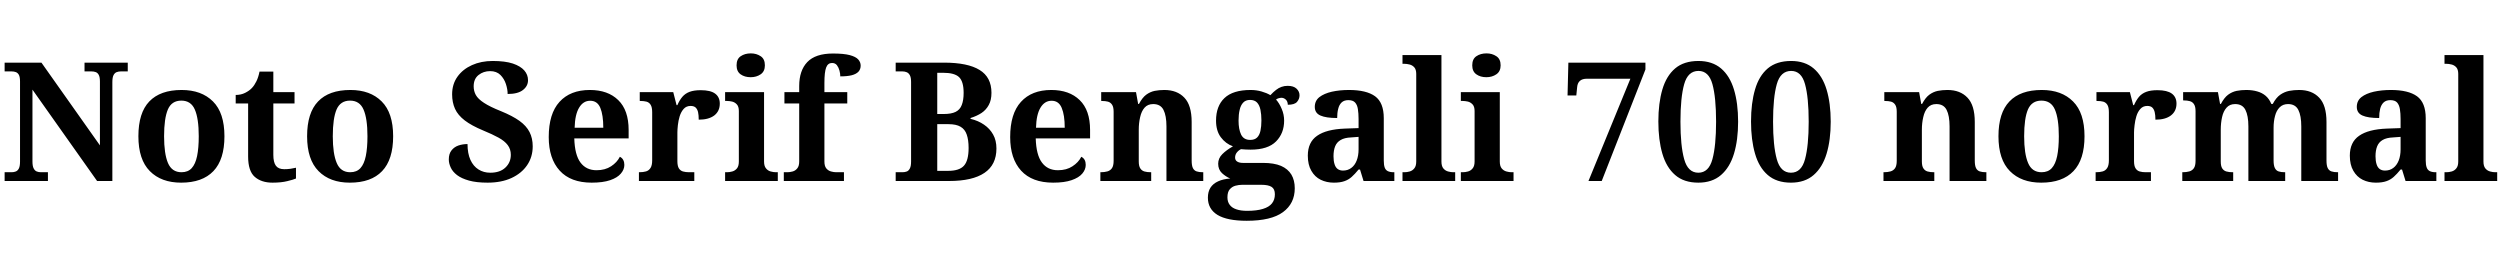 <svg xmlns="http://www.w3.org/2000/svg" xmlns:xlink="http://www.w3.org/1999/xlink" width="362.016" height="38.256"><path fill="black" d="M6.94 26.21L0.67 26.21L0.67 24.94L1.68 24.94Q2.02 24.94 2.29 24.83Q2.57 24.72 2.74 24.38Q2.90 24.05 2.90 23.38L2.90 23.38L2.90 11.81Q2.90 11.16 2.74 10.85Q2.57 10.54 2.29 10.44Q2.02 10.34 1.68 10.34L1.68 10.34L0.67 10.34L0.67 9.07L6 9.07L14.47 21.05L14.47 11.81Q14.47 11.16 14.30 10.85Q14.14 10.54 13.86 10.44Q13.58 10.34 13.25 10.34L13.25 10.34L12.24 10.34L12.24 9.07L18.50 9.07L18.50 10.34L17.50 10.34Q17.16 10.34 16.88 10.45Q16.61 10.56 16.44 10.88Q16.27 11.21 16.27 11.90L16.27 11.90L16.27 26.21L14.06 26.21L4.70 12.98L4.70 23.38Q4.70 24.05 4.87 24.38Q5.04 24.72 5.32 24.83Q5.59 24.94 5.93 24.94L5.93 24.94L6.94 24.94L6.94 26.21ZM26.23 26.45L26.23 26.45Q23.35 26.45 21.70 24.78Q20.04 23.11 20.04 19.73L20.04 19.73Q20.04 16.34 21.62 14.69Q23.21 13.03 26.30 13.03L26.30 13.03Q29.18 13.03 30.84 14.69Q32.50 16.34 32.50 19.73L32.50 19.73Q32.50 23.11 30.90 24.78Q29.30 26.45 26.23 26.45ZM26.28 24.94L26.28 24.94Q27.22 24.94 27.76 24.35Q28.30 23.76 28.54 22.60Q28.78 21.43 28.78 19.73L28.78 19.73Q28.78 17.16 28.21 15.86Q27.65 14.57 26.26 14.57L26.26 14.57Q24.86 14.57 24.31 15.85Q23.76 17.14 23.76 19.73L23.76 19.73Q23.76 22.27 24.32 23.60Q24.89 24.94 26.28 24.94ZM39.46 26.45L39.46 26.45Q37.85 26.45 36.89 25.61Q35.93 24.77 35.93 22.66L35.93 22.66L35.93 14.98L34.13 14.98L34.13 13.75Q34.90 13.75 35.51 13.44Q36.12 13.13 36.48 12.74L36.48 12.74Q36.84 12.36 37.13 11.77Q37.42 11.18 37.58 10.37L37.58 10.37L39.58 10.37L39.58 13.34L42.65 13.34L42.65 14.98L39.58 14.98L39.58 22.42Q39.58 23.50 39.95 24Q40.32 24.50 41.16 24.50L41.16 24.50Q41.64 24.50 42.06 24.44Q42.48 24.38 42.86 24.29L42.86 24.29L42.86 25.85Q42.48 26.02 41.60 26.23Q40.73 26.45 39.46 26.45ZM50.66 26.45L50.66 26.45Q47.78 26.45 46.13 24.78Q44.47 23.11 44.47 19.73L44.47 19.73Q44.47 16.34 46.06 14.69Q47.64 13.03 50.74 13.03L50.74 13.03Q53.62 13.03 55.27 14.69Q56.93 16.34 56.93 19.73L56.93 19.73Q56.93 23.11 55.33 24.78Q53.74 26.45 50.66 26.45ZM50.71 24.94L50.71 24.94Q51.65 24.94 52.19 24.35Q52.73 23.76 52.97 22.60Q53.21 21.43 53.21 19.73L53.21 19.73Q53.21 17.16 52.64 15.86Q52.08 14.57 50.69 14.57L50.69 14.57Q49.30 14.57 48.74 15.85Q48.19 17.14 48.19 19.73L48.19 19.73Q48.19 22.27 48.76 23.60Q49.32 24.94 50.71 24.94ZM70.61 26.45L70.61 26.45Q69.00 26.45 67.92 26.15Q66.84 25.85 66.19 25.36Q65.54 24.86 65.27 24.26Q64.99 23.66 64.99 23.09L64.99 23.09Q64.99 22.27 65.38 21.78Q65.76 21.29 66.38 21.07Q67.01 20.86 67.70 20.86L67.70 20.86Q67.70 22.22 68.12 23.15Q68.54 24.07 69.29 24.54Q70.03 25.01 70.99 25.01L70.99 25.01Q72.41 25.01 73.19 24.26Q73.97 23.52 73.97 22.42L73.97 22.42Q73.97 21.60 73.52 21.01Q73.08 20.42 72.19 19.93Q71.30 19.44 69.96 18.89L69.96 18.89Q68.28 18.19 67.30 17.44Q66.31 16.68 65.89 15.76Q65.47 14.83 65.47 13.66L65.47 13.66Q65.47 12.19 66.24 11.11Q67.01 10.03 68.34 9.43Q69.67 8.83 71.35 8.83L71.35 8.83Q73.13 8.83 74.26 9.20Q75.38 9.58 75.92 10.20Q76.46 10.82 76.46 11.62L76.46 11.62Q76.46 12.46 75.73 13.03Q75.00 13.61 73.51 13.61L73.51 13.61Q73.51 12.94 73.26 12.17Q73.01 11.40 72.46 10.85Q71.90 10.30 70.97 10.30L70.97 10.30Q70.01 10.30 69.30 10.86Q68.59 11.42 68.59 12.50L68.59 12.50Q68.59 13.18 68.90 13.75Q69.22 14.33 70.08 14.89Q70.94 15.46 72.55 16.10L72.55 16.10Q74.21 16.78 75.22 17.50Q76.22 18.22 76.68 19.12Q77.14 20.02 77.14 21.19L77.14 21.19Q77.14 22.73 76.33 23.92Q75.53 25.10 74.06 25.78Q72.60 26.45 70.61 26.45ZM85.68 26.45L85.68 26.45Q82.63 26.45 81.05 24.71Q79.46 22.97 79.46 19.85L79.46 19.85Q79.46 16.46 81.02 14.75Q82.58 13.03 85.42 13.03L85.42 13.03Q88.03 13.03 89.53 14.50Q91.03 15.96 91.03 18.82L91.03 18.82L91.03 20.04L83.16 20.04Q83.23 22.44 84.06 23.54Q84.89 24.65 86.38 24.65L86.38 24.65Q87.62 24.65 88.49 24.08Q89.35 23.52 89.76 22.70L89.76 22.70Q90.10 22.87 90.25 23.17Q90.41 23.47 90.41 23.88L90.41 23.88Q90.41 24.55 89.90 25.14Q89.40 25.73 88.36 26.09Q87.31 26.45 85.68 26.45ZM83.21 18.50L87.36 18.50Q87.36 16.66 86.93 15.62Q86.50 14.59 85.46 14.59L85.46 14.59Q84.46 14.59 83.86 15.59Q83.26 16.58 83.21 18.50L83.21 18.50ZM100.54 26.21L92.52 26.21L92.52 24.94L92.59 24.94Q93.14 24.94 93.55 24.82Q93.96 24.70 94.20 24.32Q94.44 23.95 94.44 23.21L94.44 23.21L94.44 16.25Q94.44 15.53 94.22 15.18Q94.01 14.83 93.62 14.72Q93.24 14.62 92.71 14.62L92.71 14.62L92.64 14.62L92.64 13.34L97.49 13.34L97.97 15.22L98.09 15.22Q98.40 14.50 98.81 14.02Q99.22 13.54 99.85 13.30Q100.49 13.06 101.47 13.06L101.47 13.06Q102.89 13.06 103.56 13.56Q104.23 14.06 104.23 15.00L104.23 15.00Q104.23 16.10 103.43 16.72Q102.62 17.33 101.18 17.33L101.18 17.33Q101.18 16.66 101.08 16.22Q100.97 15.79 100.72 15.56Q100.46 15.34 100.01 15.34L100.01 15.34Q99.38 15.34 99.00 15.77Q98.62 16.20 98.42 16.84Q98.23 17.47 98.16 18.12Q98.09 18.77 98.09 19.18L98.09 19.18L98.09 23.33Q98.09 24.02 98.30 24.37Q98.52 24.72 98.90 24.83Q99.29 24.94 99.77 24.94L99.77 24.94L100.54 24.94L100.54 26.21ZM112.63 26.21L105.00 26.21L105.00 24.94L105.29 24.94Q105.65 24.94 106.04 24.83Q106.44 24.72 106.72 24.38Q106.99 24.05 106.99 23.38L106.99 23.38L106.99 16.08Q106.99 15.43 106.70 15.12Q106.42 14.81 106.02 14.71Q105.62 14.62 105.29 14.62L105.29 14.62L105.00 14.62L105.00 13.34L110.64 13.34L110.64 23.38Q110.64 24.05 110.92 24.38Q111.19 24.72 111.60 24.83Q112.01 24.94 112.34 24.94L112.34 24.94L112.63 24.94L112.63 26.21ZM108.70 11.18L108.70 11.18Q107.83 11.18 107.24 10.76Q106.66 10.34 106.66 9.46L106.66 9.46Q106.66 8.54 107.26 8.14Q107.86 7.73 108.72 7.73L108.72 7.73Q109.54 7.73 110.15 8.14Q110.76 8.54 110.76 9.46L110.76 9.46Q110.76 10.34 110.15 10.76Q109.54 11.18 108.70 11.18ZM122.21 26.21L113.50 26.21L113.50 24.94L114.02 24.94Q114.38 24.94 114.78 24.83Q115.18 24.72 115.45 24.38Q115.73 24.05 115.73 23.38L115.73 23.38L115.73 14.98L113.59 14.98L113.59 13.34L115.73 13.34L115.73 12.46Q115.73 10.22 116.90 8.99Q118.08 7.75 120.62 7.75L120.62 7.75Q122.18 7.75 123.05 7.98Q123.91 8.21 124.27 8.60Q124.63 9 124.63 9.50L124.63 9.50Q124.63 10.03 124.31 10.38Q123.98 10.73 123.32 10.90Q122.66 11.06 121.68 11.06L121.68 11.06Q121.68 10.68 121.56 10.22Q121.44 9.77 121.19 9.44Q120.94 9.12 120.48 9.12L120.48 9.12Q119.88 9.12 119.63 9.78Q119.38 10.44 119.38 12.02L119.38 12.02L119.38 13.34L122.69 13.34L122.69 14.98L119.38 14.98L119.38 23.38Q119.38 24.05 119.65 24.38Q119.93 24.72 120.34 24.83Q120.74 24.94 121.08 24.94L121.08 24.94L122.21 24.94L122.21 26.21ZM137.42 26.21L129.70 26.21L129.70 24.94L130.68 24.94Q131.04 24.94 131.32 24.83Q131.59 24.72 131.76 24.38Q131.93 24.05 131.93 23.38L131.93 23.38L131.93 11.88Q131.93 11.23 131.76 10.91Q131.59 10.58 131.30 10.46Q131.02 10.34 130.68 10.34L130.68 10.34L129.70 10.34L129.70 9.07L136.70 9.07Q140.14 9.07 141.85 10.13Q143.57 11.18 143.57 13.44L143.57 13.44Q143.57 14.50 143.18 15.20Q142.80 15.91 142.13 16.36Q141.46 16.80 140.54 17.09L140.54 17.09L140.54 17.21Q141.65 17.47 142.49 18.05Q143.33 18.62 143.81 19.48Q144.29 20.33 144.29 21.50L144.29 21.50Q144.29 23.86 142.56 25.03Q140.83 26.21 137.42 26.21L137.42 26.21ZM135.72 24.74L137.30 24.74Q138.91 24.74 139.58 24Q140.26 23.26 140.26 21.43L140.26 21.43Q140.26 20.26 139.99 19.49Q139.73 18.72 139.09 18.35Q138.46 17.98 137.35 17.98L137.35 17.98L135.72 17.98L135.72 24.74ZM135.72 16.51L136.63 16.51Q137.76 16.51 138.38 16.20Q139.01 15.89 139.27 15.20Q139.54 14.52 139.54 13.44L139.54 13.44Q139.54 11.81 138.88 11.17Q138.22 10.54 136.58 10.54L136.58 10.54L135.72 10.54L135.72 16.51ZM152.50 26.45L152.50 26.45Q149.45 26.45 147.86 24.71Q146.28 22.97 146.28 19.85L146.28 19.85Q146.28 16.46 147.84 14.75Q149.40 13.03 152.23 13.03L152.23 13.03Q154.85 13.03 156.35 14.50Q157.85 15.96 157.85 18.82L157.85 18.82L157.85 20.04L149.98 20.04Q150.05 22.44 150.88 23.54Q151.70 24.65 153.19 24.65L153.19 24.65Q154.44 24.65 155.30 24.08Q156.17 23.52 156.58 22.70L156.58 22.70Q156.91 22.87 157.07 23.17Q157.22 23.47 157.22 23.88L157.22 23.88Q157.22 24.55 156.72 25.14Q156.22 25.73 155.17 26.09Q154.13 26.45 152.50 26.45ZM150.02 18.50L154.18 18.50Q154.18 16.66 153.74 15.62Q153.31 14.59 152.28 14.59L152.28 14.59Q151.27 14.59 150.67 15.59Q150.07 16.58 150.02 18.50L150.02 18.50ZM166.70 26.21L159.34 26.21L159.34 24.94L159.38 24.94Q159.94 24.94 160.36 24.82Q160.78 24.70 161.02 24.35Q161.26 24 161.26 23.28L161.26 23.28L161.26 16.18Q161.26 15.50 161.04 15.17Q160.82 14.83 160.44 14.72Q160.06 14.62 159.53 14.62L159.53 14.62L159.46 14.62L159.46 13.34L164.50 13.34L164.81 15.05L164.93 15.05Q165.41 14.14 165.97 13.72Q166.54 13.30 167.20 13.16Q167.86 13.03 168.60 13.03L168.60 13.03Q170.45 13.03 171.50 14.14Q172.56 15.24 172.56 17.66L172.56 17.66L172.56 23.23Q172.56 23.98 172.74 24.34Q172.92 24.70 173.28 24.82Q173.64 24.94 174.17 24.94L174.17 24.94L174.24 24.94L174.24 26.21L168.91 26.21L168.91 18.31Q168.91 16.75 168.48 15.91Q168.05 15.07 166.99 15.07L166.99 15.07Q166.20 15.07 165.74 15.59Q165.29 16.10 165.10 16.96Q164.90 17.81 164.90 18.79L164.90 18.79L164.90 23.38Q164.90 24.05 165.12 24.38Q165.34 24.72 165.72 24.83Q166.10 24.94 166.63 24.94L166.63 24.94L166.70 24.94L166.70 26.21ZM180.53 31.97L180.53 31.97Q177.70 31.97 176.30 31.12Q174.91 30.26 174.91 28.63L174.91 28.63Q174.91 27.77 175.28 27.18Q175.66 26.59 176.39 26.26Q177.12 25.92 178.15 25.85L178.15 25.85Q177.50 25.58 176.95 25.07Q176.40 24.55 176.40 23.71L176.40 23.71Q176.40 22.92 177 22.32Q177.60 21.72 178.54 21.19L178.54 21.19Q177.48 20.81 176.78 19.87Q176.09 18.94 176.09 17.47L176.09 17.47Q176.09 15.36 177.31 14.20Q178.54 13.03 181.10 13.03L181.10 13.03Q181.94 13.03 182.69 13.25Q183.43 13.46 183.96 13.78L183.96 13.78Q184.39 13.32 184.78 13.02Q185.16 12.72 185.57 12.58Q185.98 12.43 186.46 12.43L186.46 12.43Q187.32 12.43 187.75 12.84Q188.18 13.25 188.18 13.80L188.18 13.80Q188.18 14.33 187.82 14.75Q187.46 15.17 186.48 15.17L186.48 15.17Q186.48 14.69 186.19 14.42Q185.90 14.16 185.57 14.16L185.57 14.16Q185.38 14.16 185.14 14.23Q184.90 14.30 184.78 14.42L184.78 14.42Q185.26 14.95 185.60 15.77Q185.95 16.58 185.95 17.47L185.95 17.47Q185.95 19.30 184.78 20.48Q183.60 21.67 181.10 21.67L181.10 21.67Q180.84 21.67 180.38 21.65Q179.93 21.62 179.71 21.60L179.71 21.60Q179.38 21.74 179.11 22.07Q178.85 22.39 178.85 22.82L178.85 22.82Q178.85 23.21 179.16 23.40Q179.47 23.59 179.98 23.59L179.98 23.59L182.88 23.59Q184.49 23.59 185.50 24.02Q186.50 24.46 187.00 25.28Q187.49 26.11 187.49 27.26L187.49 27.26Q187.49 29.47 185.78 30.72Q184.08 31.97 180.53 31.97ZM180.58 30.53L180.58 30.53Q181.99 30.53 182.88 30.25Q183.77 29.98 184.19 29.45Q184.61 28.92 184.61 28.13L184.61 28.13Q184.61 27.36 184.13 27.06Q183.65 26.76 182.66 26.76L182.66 26.76L179.88 26.76Q179.40 26.76 178.91 26.89Q178.42 27.02 178.08 27.41Q177.74 27.79 177.74 28.58L177.74 28.58Q177.74 29.23 178.07 29.66Q178.39 30.10 179.03 30.31Q179.66 30.53 180.58 30.53ZM181.03 20.26L181.03 20.26Q181.68 20.26 182.03 19.92Q182.38 19.58 182.52 18.95Q182.66 18.31 182.66 17.45L182.66 17.45Q182.66 16.56 182.52 15.89Q182.38 15.22 182.02 14.84Q181.66 14.47 181.01 14.47L181.01 14.47Q180.38 14.47 180.02 14.86Q179.66 15.24 179.51 15.91Q179.35 16.58 179.35 17.47L179.35 17.47Q179.35 18.72 179.72 19.49Q180.10 20.26 181.03 20.26ZM193.15 26.45L193.15 26.45Q192.10 26.45 191.24 26.03Q190.39 25.61 189.89 24.73Q189.38 23.86 189.38 22.54L189.38 22.54Q189.38 20.59 190.73 19.66Q192.07 18.72 194.76 18.62L194.76 18.62L196.73 18.55L196.73 17.23Q196.73 16.42 196.63 15.80Q196.54 15.19 196.22 14.84Q195.91 14.50 195.24 14.50L195.24 14.50Q194.64 14.50 194.28 14.83Q193.92 15.17 193.78 15.76Q193.63 16.34 193.63 17.09L193.63 17.09Q192.02 17.09 191.21 16.73Q190.39 16.37 190.39 15.48L190.39 15.48Q190.39 14.59 191.06 14.06Q191.74 13.54 192.86 13.28Q193.99 13.03 195.34 13.03L195.34 13.03Q197.86 13.03 199.12 13.94Q200.38 14.86 200.38 17.11L200.38 17.11L200.38 23.23Q200.38 23.88 200.51 24.25Q200.64 24.62 200.96 24.78Q201.29 24.94 201.82 24.94L201.82 24.94L201.91 24.94L201.91 26.21L197.45 26.21L196.94 24.55L196.73 24.55Q196.20 25.20 195.73 25.62Q195.26 26.04 194.66 26.24Q194.06 26.45 193.15 26.45ZM194.47 24.70L194.47 24.70Q195.17 24.70 195.67 24.32Q196.18 23.95 196.45 23.26Q196.73 22.56 196.73 21.62L196.73 21.62L196.73 19.82L195.65 19.90Q194.69 19.94 194.14 20.27Q193.58 20.59 193.34 21.18Q193.10 21.77 193.10 22.63L193.10 22.63Q193.10 23.30 193.25 23.77Q193.39 24.24 193.70 24.47Q194.02 24.70 194.47 24.70ZM210.72 26.21L203.09 26.21L203.09 24.94L203.38 24.94Q203.74 24.94 204.13 24.83Q204.53 24.72 204.80 24.38Q205.08 24.05 205.08 23.38L205.08 23.38L205.08 10.70Q205.08 10.06 204.79 9.74Q204.50 9.43 204.11 9.34Q203.71 9.24 203.38 9.24L203.38 9.24L203.09 9.24L203.09 7.97L208.73 7.97L208.73 23.38Q208.73 24.05 209.00 24.38Q209.28 24.72 209.69 24.83Q210.10 24.94 210.43 24.94L210.43 24.94L210.72 24.94L210.72 26.21ZM219.17 26.21L211.54 26.21L211.54 24.94L211.82 24.94Q212.18 24.94 212.58 24.83Q212.98 24.72 213.25 24.38Q213.53 24.05 213.53 23.38L213.53 23.38L213.53 16.08Q213.53 15.43 213.24 15.12Q212.95 14.81 212.56 14.71Q212.16 14.62 211.82 14.62L211.82 14.62L211.54 14.62L211.54 13.34L217.18 13.34L217.18 23.38Q217.18 24.05 217.45 24.38Q217.73 24.72 218.14 24.83Q218.54 24.94 218.88 24.94L218.88 24.94L219.17 24.94L219.17 26.21ZM215.23 11.18L215.23 11.18Q214.37 11.18 213.78 10.76Q213.19 10.34 213.19 9.46L213.19 9.46Q213.19 8.54 213.79 8.14Q214.39 7.73 215.26 7.73L215.26 7.73Q216.07 7.73 216.68 8.14Q217.30 8.54 217.30 9.46L217.30 9.46Q217.30 10.34 216.68 10.76Q216.07 11.18 215.23 11.18ZM231.94 26.21L230.02 26.21L236.09 11.40L229.78 11.40Q229.13 11.40 228.78 11.71Q228.43 12.02 228.38 12.62L228.38 12.62L228.26 13.82L226.99 13.82L227.11 9.07L238.27 9.07L238.27 10.06L231.94 26.21ZM245.93 26.45L245.93 26.45Q243.84 26.45 242.57 25.34Q241.30 24.24 240.72 22.25Q240.14 20.26 240.14 17.59L240.14 17.59Q240.14 14.93 240.72 12.96Q241.30 10.99 242.57 9.91Q243.84 8.83 245.95 8.83L245.95 8.83Q247.94 8.83 249.22 9.91Q250.49 10.99 251.09 12.97Q251.69 14.95 251.69 17.62L251.69 17.62Q251.69 20.28 251.09 22.26Q250.49 24.24 249.22 25.34Q247.94 26.45 245.93 26.45ZM245.93 25.01L245.93 25.01Q247.44 25.01 247.97 23.05Q248.50 21.10 248.50 17.62L248.50 17.62Q248.50 14.11 247.97 12.19Q247.44 10.27 245.95 10.27L245.95 10.27Q244.42 10.27 243.88 12.19Q243.34 14.11 243.34 17.62L243.34 17.62Q243.34 21.10 243.88 23.05Q244.42 25.01 245.93 25.01ZM259.34 26.45L259.34 26.45Q257.26 26.45 255.98 25.34Q254.71 24.24 254.14 22.25Q253.56 20.26 253.56 17.59L253.56 17.59Q253.56 14.93 254.14 12.96Q254.71 10.99 255.98 9.91Q257.26 8.83 259.37 8.83L259.37 8.83Q261.36 8.83 262.63 9.91Q263.90 10.99 264.50 12.97Q265.10 14.95 265.10 17.62L265.10 17.62Q265.10 20.28 264.50 22.26Q263.90 24.24 262.63 25.34Q261.36 26.45 259.34 26.45ZM259.34 25.01L259.34 25.01Q260.86 25.01 261.38 23.05Q261.91 21.10 261.91 17.62L261.91 17.62Q261.91 14.11 261.38 12.19Q260.86 10.27 259.37 10.27L259.37 10.27Q257.83 10.27 257.29 12.19Q256.75 14.11 256.75 17.62L256.75 17.62Q256.75 21.10 257.29 23.05Q257.83 25.01 259.34 25.01ZM280.10 26.21L272.74 26.21L272.74 24.94L272.78 24.94Q273.34 24.94 273.76 24.82Q274.18 24.70 274.42 24.35Q274.66 24 274.66 23.28L274.66 23.28L274.66 16.18Q274.66 15.50 274.44 15.17Q274.22 14.83 273.84 14.72Q273.46 14.62 272.93 14.62L272.93 14.62L272.86 14.62L272.86 13.34L277.90 13.34L278.21 15.05L278.33 15.05Q278.81 14.14 279.37 13.72Q279.94 13.30 280.60 13.16Q281.26 13.03 282 13.03L282 13.03Q283.85 13.03 284.90 14.14Q285.96 15.24 285.96 17.66L285.96 17.66L285.96 23.23Q285.96 23.98 286.14 24.34Q286.32 24.70 286.68 24.82Q287.04 24.94 287.57 24.94L287.57 24.94L287.64 24.94L287.64 26.21L282.31 26.21L282.31 18.31Q282.31 16.75 281.88 15.91Q281.45 15.07 280.39 15.07L280.39 15.07Q279.60 15.07 279.14 15.59Q278.69 16.10 278.50 16.96Q278.30 17.81 278.30 18.79L278.30 18.79L278.30 23.38Q278.30 24.05 278.52 24.38Q278.74 24.72 279.12 24.83Q279.50 24.94 280.03 24.94L280.03 24.94L280.10 24.94L280.10 26.21ZM295.58 26.45L295.58 26.45Q292.70 26.45 291.05 24.78Q289.39 23.11 289.39 19.73L289.39 19.73Q289.39 16.34 290.98 14.69Q292.56 13.03 295.66 13.03L295.66 13.03Q298.54 13.03 300.19 14.69Q301.85 16.34 301.85 19.73L301.85 19.73Q301.85 23.11 300.25 24.78Q298.66 26.45 295.58 26.45ZM295.63 24.94L295.63 24.94Q296.57 24.94 297.11 24.35Q297.65 23.76 297.89 22.60Q298.13 21.43 298.13 19.73L298.13 19.73Q298.13 17.16 297.56 15.86Q297 14.57 295.61 14.57L295.61 14.57Q294.22 14.57 293.66 15.85Q293.11 17.14 293.11 19.73L293.11 19.73Q293.11 22.27 293.68 23.60Q294.24 24.94 295.63 24.94ZM311.47 26.21L303.46 26.21L303.46 24.94L303.53 24.94Q304.08 24.94 304.49 24.82Q304.90 24.70 305.14 24.32Q305.38 23.95 305.38 23.21L305.38 23.21L305.38 16.25Q305.38 15.53 305.16 15.18Q304.94 14.83 304.56 14.72Q304.18 14.62 303.65 14.62L303.65 14.62L303.58 14.62L303.58 13.34L308.42 13.34L308.90 15.22L309.02 15.22Q309.34 14.50 309.74 14.02Q310.15 13.54 310.79 13.30Q311.42 13.06 312.41 13.06L312.41 13.06Q313.82 13.06 314.50 13.56Q315.17 14.06 315.17 15.00L315.17 15.00Q315.17 16.10 314.36 16.72Q313.56 17.33 312.12 17.33L312.12 17.33Q312.12 16.66 312.01 16.22Q311.90 15.79 311.65 15.56Q311.40 15.34 310.94 15.34L310.94 15.34Q310.32 15.34 309.94 15.77Q309.55 16.20 309.36 16.84Q309.17 17.47 309.10 18.12Q309.02 18.77 309.02 19.18L309.02 19.18L309.02 23.33Q309.02 24.02 309.24 24.37Q309.46 24.72 309.84 24.83Q310.22 24.94 310.70 24.94L310.70 24.94L311.47 24.94L311.47 26.21ZM323.38 26.21L316.01 26.21L316.01 24.94L316.06 24.94Q316.61 24.94 317.03 24.82Q317.45 24.70 317.69 24.35Q317.93 24 317.93 23.28L317.93 23.28L317.93 16.10Q317.93 15.43 317.71 15.10Q317.50 14.76 317.11 14.65Q316.73 14.54 316.20 14.54L316.20 14.54L316.13 14.54L316.13 13.34L321.17 13.34L321.48 15.05L321.60 15.05Q322.08 14.14 322.64 13.72Q323.21 13.30 323.87 13.16Q324.53 13.03 325.27 13.03L325.27 13.03Q326.16 13.03 326.87 13.24Q327.58 13.44 328.09 13.88Q328.61 14.33 328.90 15.05L328.90 15.05L329.11 15.05Q329.59 14.14 330.19 13.72Q330.79 13.30 331.49 13.16Q332.18 13.03 332.93 13.03L332.93 13.03Q334.78 13.03 335.83 14.14Q336.89 15.24 336.89 17.66L336.89 17.66L336.89 23.23Q336.89 23.98 337.07 24.34Q337.25 24.70 337.61 24.82Q337.97 24.94 338.50 24.94L338.50 24.94L338.57 24.94L338.57 26.21L333.24 26.21L333.24 18.31Q333.24 16.75 332.81 15.91Q332.38 15.07 331.32 15.07L331.32 15.07Q330.58 15.07 330.11 15.54Q329.64 16.01 329.44 16.79Q329.23 17.57 329.23 18.50L329.23 18.50L329.23 23.23Q329.23 23.95 329.41 24.32Q329.59 24.70 329.95 24.82Q330.31 24.94 330.84 24.94L330.84 24.94L330.91 24.94L330.91 26.21L325.58 26.21L325.58 18.31Q325.58 16.75 325.15 15.91Q324.72 15.07 323.66 15.07L323.66 15.07Q322.87 15.07 322.42 15.59Q321.96 16.10 321.77 16.96Q321.58 17.81 321.58 18.79L321.58 18.79L321.58 23.38Q321.58 24.05 321.79 24.38Q322.01 24.72 322.39 24.83Q322.78 24.94 323.30 24.94L323.30 24.94L323.38 24.94L323.38 26.21ZM344.04 26.45L344.04 26.45Q342.98 26.45 342.13 26.03Q341.28 25.61 340.78 24.73Q340.27 23.86 340.27 22.54L340.27 22.54Q340.27 20.59 341.62 19.66Q342.96 18.72 345.65 18.62L345.65 18.62L347.62 18.55L347.62 17.23Q347.62 16.42 347.52 15.80Q347.42 15.19 347.11 14.84Q346.80 14.50 346.13 14.50L346.13 14.50Q345.53 14.50 345.17 14.83Q344.81 15.17 344.66 15.76Q344.52 16.34 344.52 17.09L344.52 17.09Q342.91 17.09 342.10 16.73Q341.28 16.37 341.28 15.48L341.28 15.48Q341.28 14.59 341.95 14.06Q342.62 13.54 343.75 13.28Q344.88 13.03 346.22 13.03L346.22 13.03Q348.74 13.03 350.00 13.94Q351.26 14.86 351.26 17.11L351.26 17.11L351.26 23.23Q351.26 23.88 351.40 24.25Q351.53 24.62 351.85 24.78Q352.18 24.94 352.70 24.94L352.70 24.94L352.80 24.94L352.80 26.21L348.34 26.21L347.83 24.55L347.62 24.55Q347.09 25.20 346.62 25.62Q346.15 26.04 345.55 26.24Q344.95 26.45 344.04 26.45ZM345.36 24.70L345.36 24.70Q346.06 24.70 346.56 24.32Q347.06 23.95 347.34 23.26Q347.62 22.56 347.62 21.62L347.62 21.62L347.62 19.82L346.54 19.90Q345.58 19.94 345.02 20.27Q344.47 20.59 344.23 21.18Q343.99 21.77 343.99 22.63L343.99 22.63Q343.99 23.30 344.14 23.77Q344.28 24.24 344.59 24.47Q344.90 24.70 345.36 24.70ZM361.61 26.21L353.98 26.21L353.98 24.94L354.26 24.94Q354.62 24.94 355.02 24.83Q355.42 24.72 355.69 24.38Q355.97 24.05 355.97 23.38L355.97 23.38L355.97 10.70Q355.97 10.06 355.68 9.74Q355.39 9.43 355.00 9.34Q354.60 9.24 354.26 9.24L354.26 9.24L353.98 9.24L353.98 7.97L359.62 7.97L359.62 23.38Q359.62 24.05 359.89 24.38Q360.17 24.72 360.58 24.83Q360.98 24.94 361.32 24.94L361.32 24.94L361.61 24.94L361.61 26.21Z"/></svg>